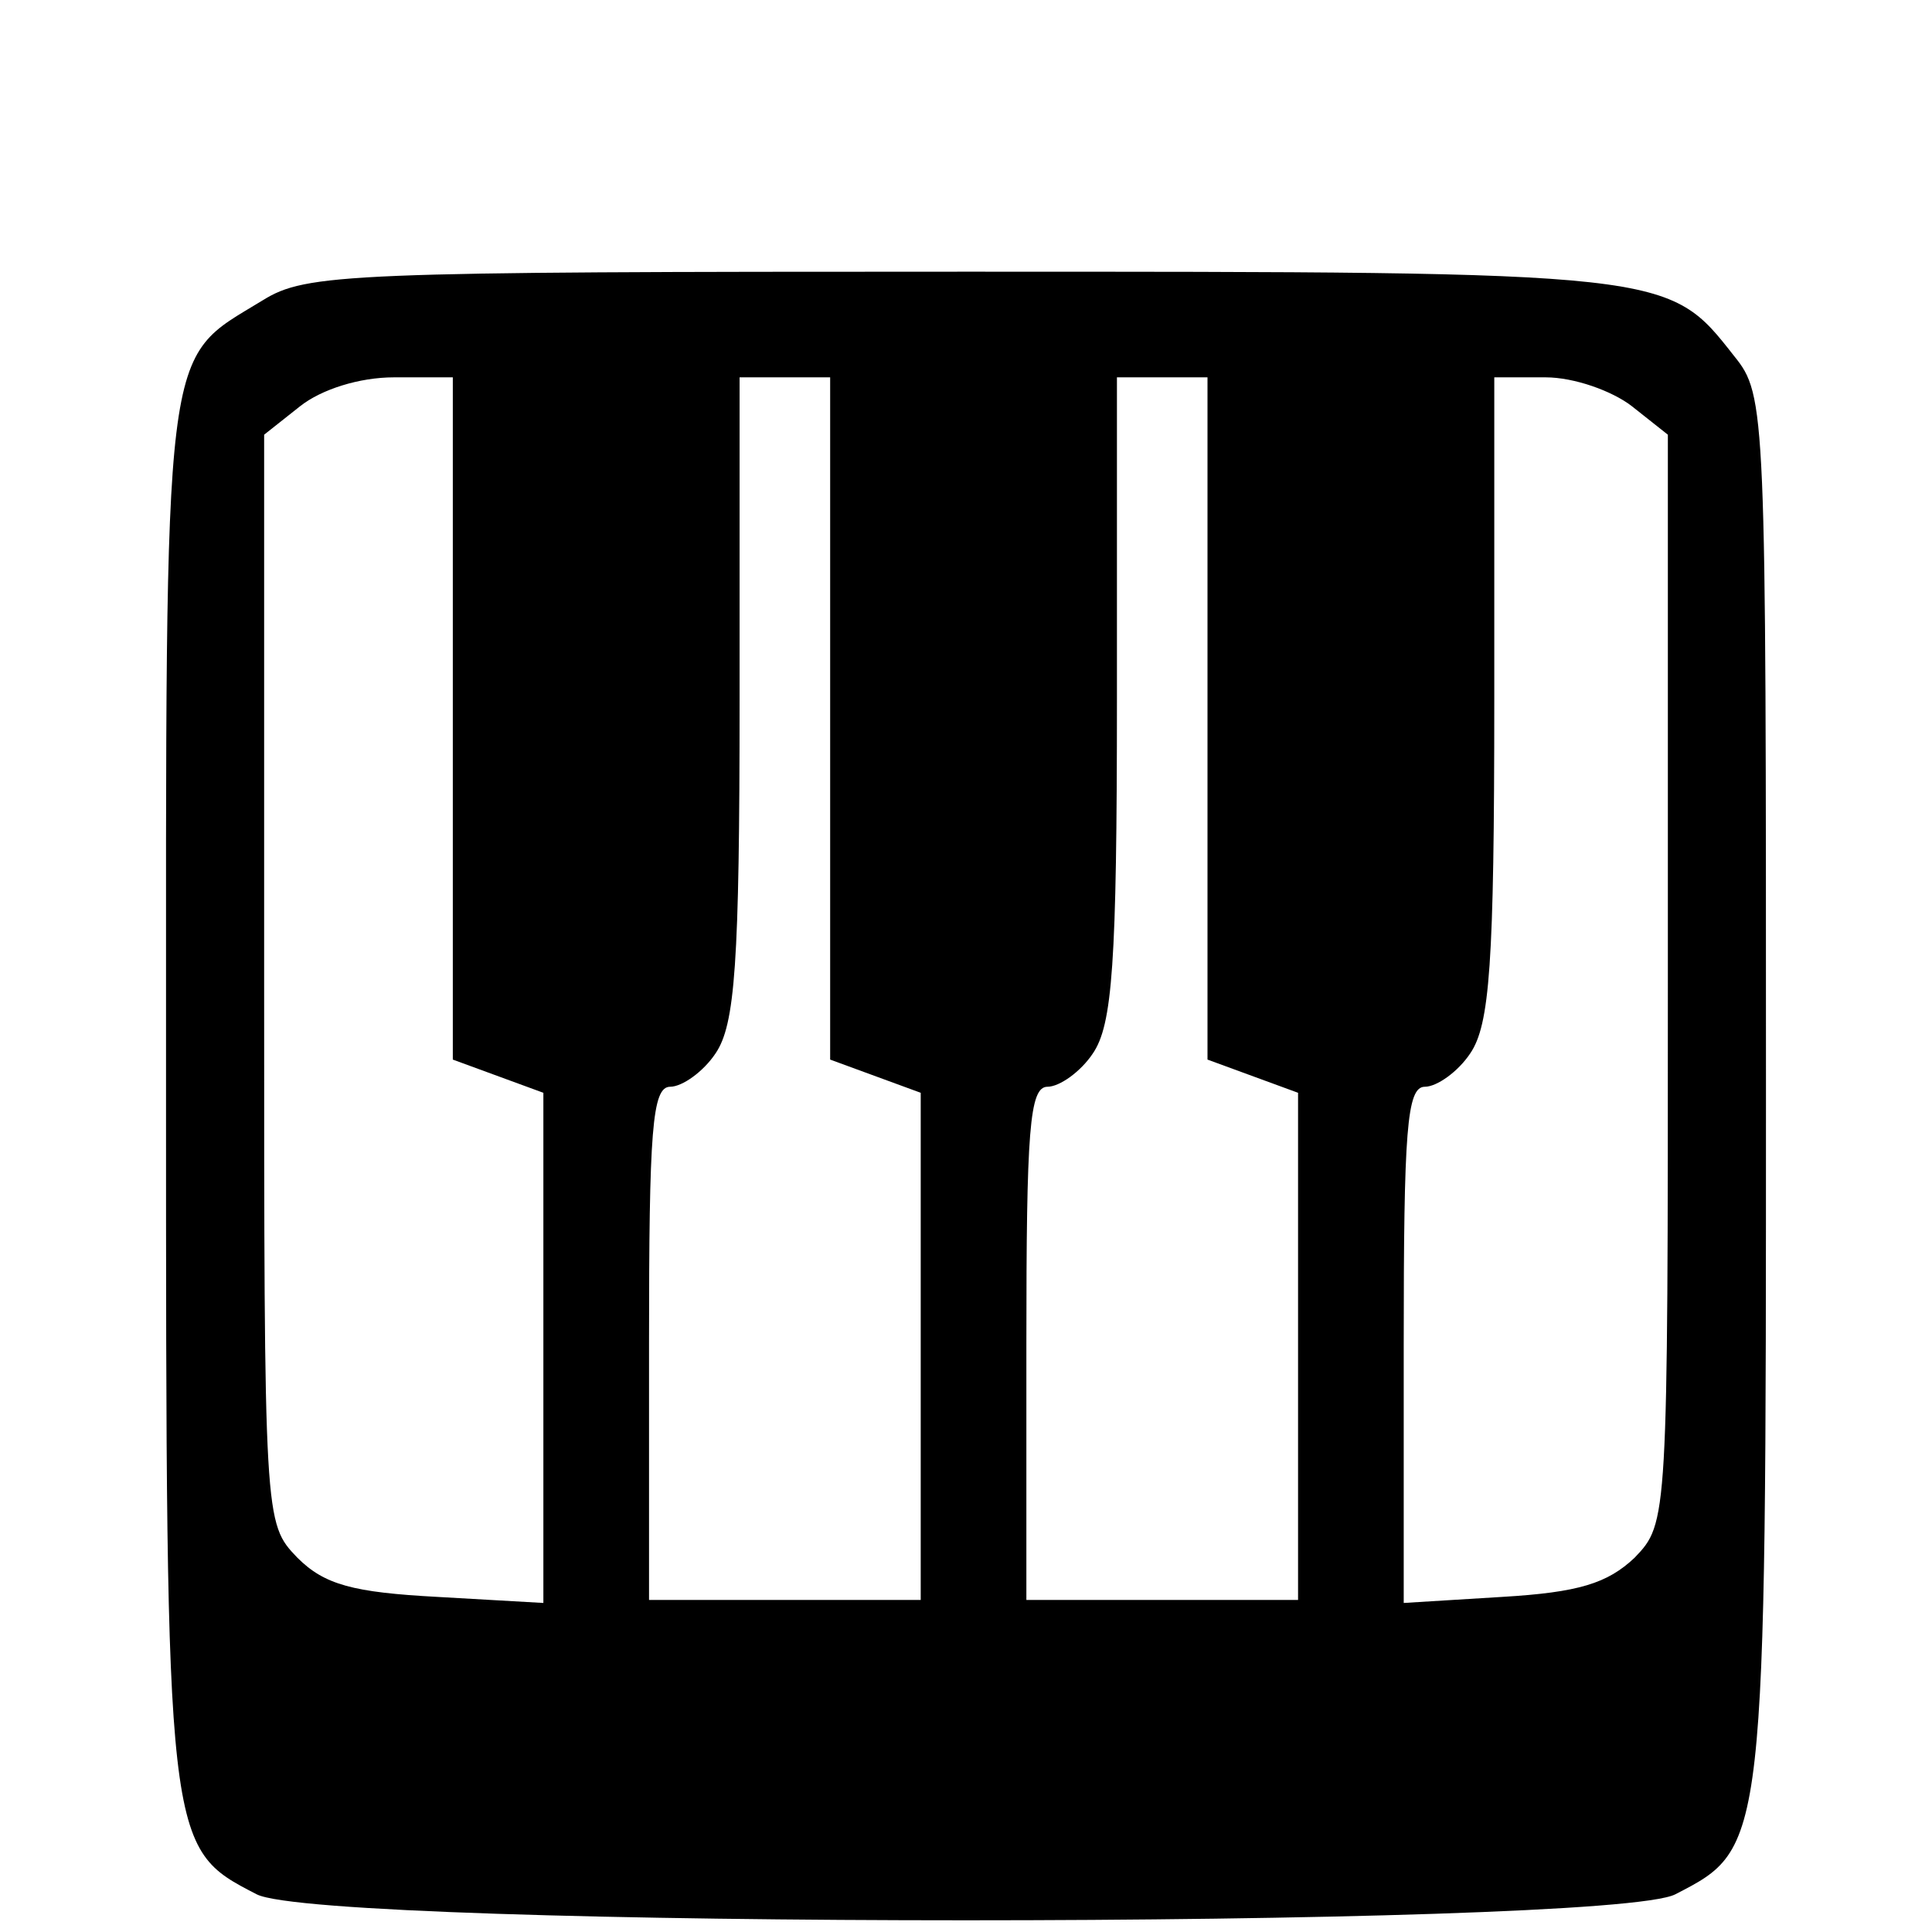 <svg version="1.0" xmlns="http://www.w3.org/2000/svg" viewBox="0 0 128 128"
 preserveAspectRatio="xMidYMid meet">
<g transform="translate(0,128) scale(0.1,-0.1)"
fill="#000000" stroke="none">
<path d="M174 1081 c-67 -41 -64 -18 -64 -524 0 -502 0 -501 60 -532 44 -23
896 -23 940 0 60 31 60 29 60 533 0 451 0 460 -21 486 -44 56 -41 56 -511 56
-409 0 -435 -1 -464 -19z m126 -277 l0 -226 30 -11 30 -11 0 -169 0 -169 -70
4 c-56 3 -75 8 -93 26 -22 23 -22 23 -22 383 l0 361 24 19 c14 11 39 19 62 19
l39 0 0 -226z m250 0 l0 -226 30 -11 30 -11 0 -168 0 -168 -90 0 -90 0 0 170
c0 141 2 170 14 170 8 0 22 10 30 22 13 19 16 59 16 235 l0 213 30 0 30 0 0
-226z m250 0 l0 -226 30 -11 30 -11 0 -168 0 -168 -90 0 -90 0 0 170 c0 141 2
170 14 170 8 0 22 10 30 22 13 19 16 59 16 235 l0 213 30 0 30 0 0 -226z m281
207 l24 -19 0 -361 c0 -359 0 -360 -22 -383 -18 -17 -37 -23 -88 -26 l-65 -4
0 171 c0 142 2 171 14 171 8 0 22 10 30 22 13 19 16 59 16 235 l0 213 34 0
c19 0 44 -9 57 -19z"/>
</g>
</svg>
